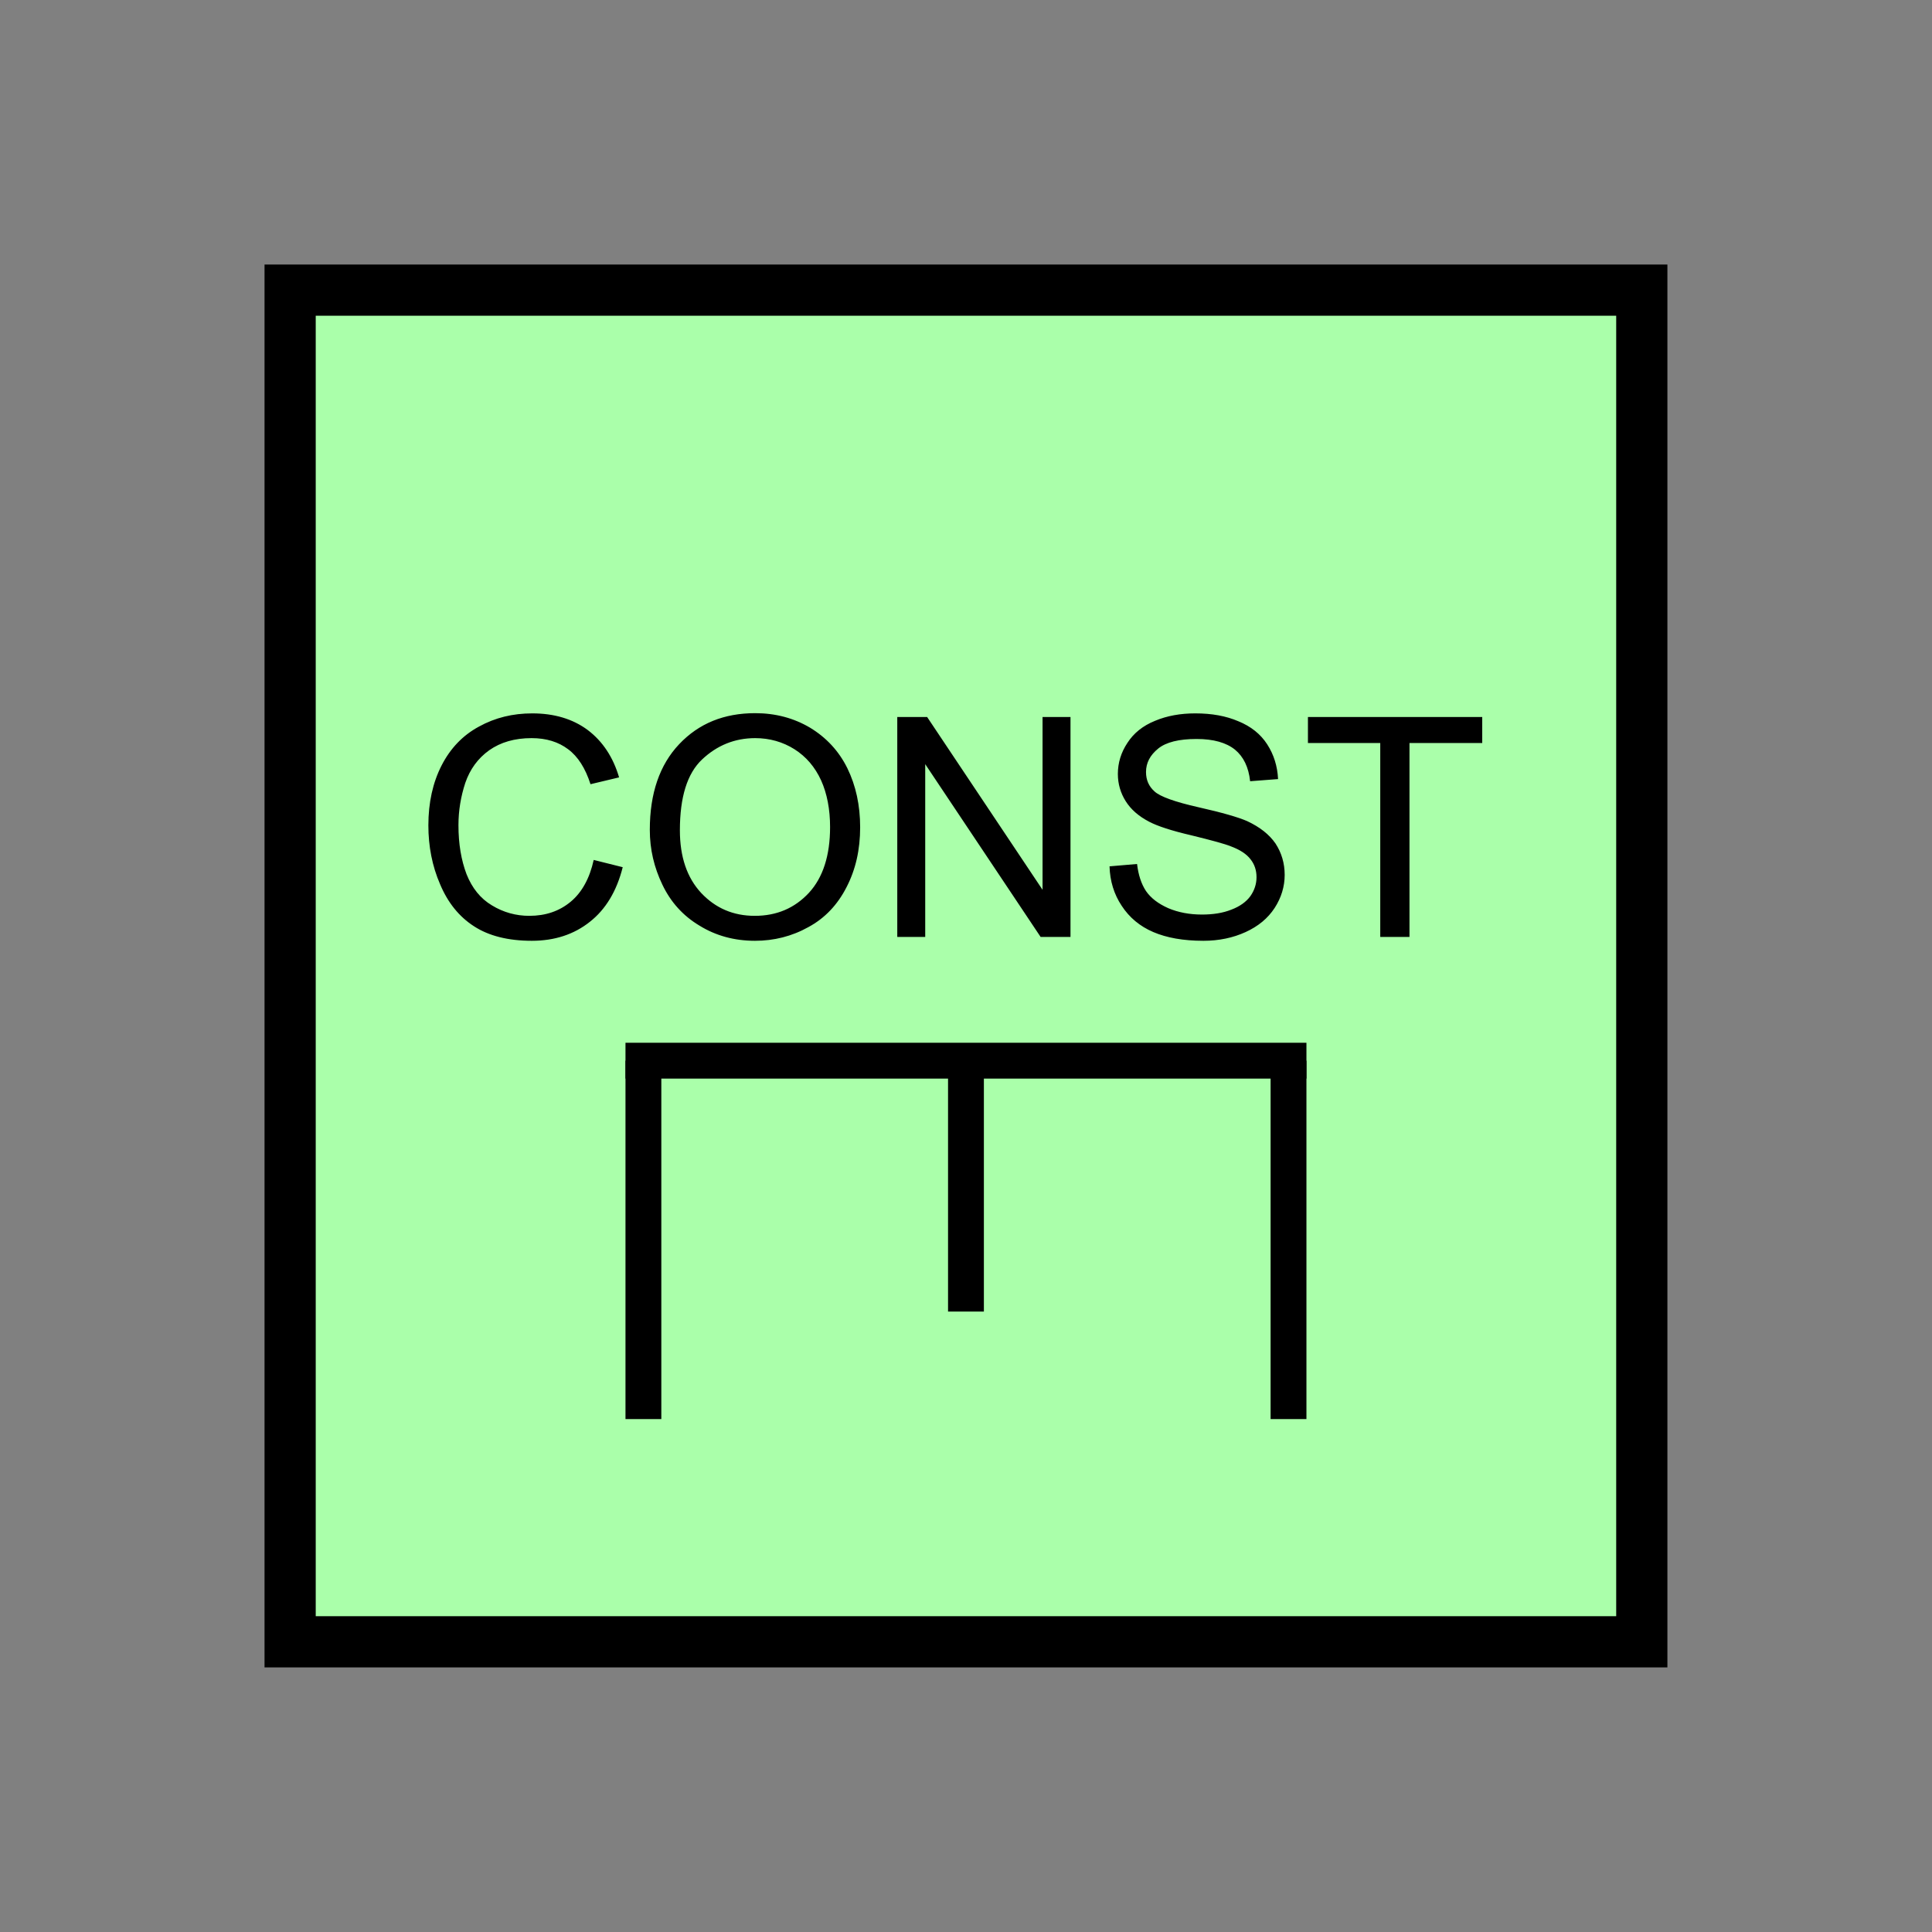 <?xml version="1.0" encoding="UTF-8" standalone="no"?>
<svg
   xmlns:dc="http://purl.org/dc/elements/1.1/"
   xmlns:cc="http://creativecommons.org/ns#"
   xmlns:rdf="http://www.w3.org/1999/02/22-rdf-syntax-ns#"
   xmlns:svg="http://www.w3.org/2000/svg"
   xmlns="http://www.w3.org/2000/svg"
   id="svg19"
   height="95.75mm"
   width="95.75mm"
   version="1.0">
  <rect width="100%" height="100%" fill="#808080" stroke="none"/>
  <defs
     id="defs3">
    <pattern
       y="0"
       x="0"
       height="6"
       width="6"
       patternUnits="userSpaceOnUse"
       id="EMFhbasepattern" />
  </defs>
  <path
     id="path5"
     d="  M 54.345,54.345   L 54.345,307.531   L 307.531,307.531   L 307.531,54.345   L 54.345,54.345   z "
     style="fill:#aaffaa;fill-rule:evenodd;fill-opacity:1;stroke:none;" />
  <path
     id="path7"
     d="  M 54.345,54.345   L 307.531,54.345   L 307.531,307.531   L 54.345,307.531   z "
     style="fill:none;stroke:#000000;stroke-width:9.59px;stroke-linecap:butt;stroke-linejoin:miter;stroke-miterlimit:10;stroke-dasharray:none;stroke-opacity:1;" />
  <path
     id="path9"
     d="  M 180.938,198.68   L 180.938,245.673  "
     style="fill:none;stroke:#000000;stroke-width:6.713px;stroke-linecap:butt;stroke-linejoin:miter;stroke-miterlimit:10;stroke-dasharray:none;stroke-opacity:1;" />
  <path
     id="path11"
     d="  M 120.519,198.68   L 120.519,265.813  "
     style="fill:none;stroke:#000000;stroke-width:6.713px;stroke-linecap:butt;stroke-linejoin:miter;stroke-miterlimit:10;stroke-dasharray:none;stroke-opacity:1;" />
  <path
     id="path13"
     d="  M 241.357,198.68   L 241.357,265.813  "
     style="fill:none;stroke:#000000;stroke-width:6.713px;stroke-linecap:butt;stroke-linejoin:miter;stroke-miterlimit:10;stroke-dasharray:none;stroke-opacity:1;" />
  <path
     id="path15"
     d="  M 117.162,198.68   L 244.714,198.68  "
     style="fill:none;stroke:#000000;stroke-width:6.713px;stroke-linecap:butt;stroke-linejoin:miter;stroke-miterlimit:10;stroke-dasharray:none;stroke-opacity:1;" />
  <path
     id="path17"
     d="  M 111.208,161.078   L 116.643,162.437   C 115.524,166.912 113.446,170.349 110.489,172.666   C 107.532,175.024 103.896,176.223 99.62,176.223   C 95.184,176.223 91.548,175.304 88.791,173.506   C 85.994,171.707 83.876,169.07 82.437,165.634   C 80.959,162.237 80.239,158.521 80.239,154.605   C 80.239,150.329 81.079,146.573 82.717,143.376   C 84.355,140.179 86.673,137.742 89.71,136.103   C 92.747,134.425 96.063,133.626 99.7,133.626   C 103.816,133.626 107.292,134.665 110.089,136.743   C 112.887,138.86 114.845,141.817 115.963,145.614   L 110.609,146.892   C 109.65,143.895 108.251,141.698 106.413,140.339   C 104.615,138.98 102.337,138.261 99.58,138.261   C 96.423,138.261 93.786,139.02 91.628,140.539   C 89.51,142.057 88.032,144.095 87.152,146.653   C 86.313,149.21 85.874,151.847 85.874,154.565   C 85.874,158.081 86.393,161.118 87.392,163.755   C 88.431,166.353 89.99,168.311 92.147,169.59   C 94.305,170.908 96.663,171.548 99.14,171.548   C 102.217,171.548 104.775,170.668 106.893,168.91   C 109.01,167.152 110.449,164.515 111.208,161.078   z  M 121.718,155.444   C 121.718,148.611 123.556,143.256 127.232,139.38   C 130.908,135.504 135.624,133.586 141.458,133.586   C 145.254,133.586 148.691,134.505 151.728,136.303   C 154.764,138.141 157.122,140.659 158.72,143.895   C 160.319,147.172 161.118,150.848 161.118,154.964   C 161.118,159.16 160.279,162.876 158.561,166.193   C 156.882,169.47 154.525,171.987 151.408,173.665   C 148.331,175.384 144.974,176.223 141.418,176.223   C 137.542,176.223 134.065,175.264 131.028,173.386   C 127.951,171.548 125.634,168.99 124.075,165.713   C 122.517,162.477 121.718,159.08 121.718,155.444   z  M 127.352,155.524   C 127.352,160.479 128.671,164.395 131.348,167.272   C 134.025,170.109 137.342,171.548 141.378,171.548   C 145.494,171.548 148.85,170.109 151.528,167.232   C 154.165,164.355 155.484,160.239 155.484,154.924   C 155.484,151.608 154.924,148.651 153.805,146.173   C 152.647,143.656 151.008,141.738 148.81,140.339   C 146.653,138.98 144.175,138.261 141.458,138.261   C 137.622,138.261 134.305,139.62 131.508,142.257   C 128.711,144.894 127.352,149.33 127.352,155.524   z  M 168.071,175.504   L 168.071,134.305   L 173.665,134.305   L 195.284,166.672   L 195.284,134.305   L 200.518,134.305   L 200.518,175.504   L 194.924,175.504   L 173.306,143.136   L 173.306,175.504   z  M 207.831,162.277   L 212.986,161.837   C 213.226,163.875 213.785,165.594 214.664,166.912   C 215.583,168.231 216.942,169.27 218.82,170.109   C 220.698,170.908 222.816,171.308 225.134,171.308   C 227.212,171.308 229.05,171.028 230.648,170.389   C 232.247,169.789 233.445,168.91 234.205,167.871   C 234.964,166.792 235.363,165.594 235.363,164.315   C 235.363,163.036 235.004,161.917 234.245,160.958   C 233.485,159.959 232.247,159.16 230.528,158.521   C 229.449,158.081 226.972,157.402 223.216,156.483   C 219.419,155.604 216.782,154.725 215.264,153.925   C 213.266,152.886 211.827,151.608 210.868,150.089   C 209.909,148.571 209.39,146.852 209.39,144.974   C 209.39,142.896 209.989,140.938 211.188,139.14   C 212.347,137.342 214.065,135.943 216.343,135.024   C 218.62,134.065 221.138,133.626 223.895,133.626   C 226.972,133.626 229.649,134.105 231.967,135.104   C 234.324,136.063 236.123,137.502 237.361,139.42   C 238.6,141.338 239.28,143.496 239.399,145.933   L 234.165,146.333   C 233.885,143.696 232.926,141.738 231.328,140.419   C 229.689,139.1 227.292,138.421 224.135,138.421   C 220.818,138.421 218.42,139.02 216.942,140.219   C 215.423,141.458 214.664,142.896 214.664,144.615   C 214.664,146.093 215.184,147.292 216.263,148.251   C 217.302,149.21 220.059,150.209 224.494,151.208   C 228.93,152.207 231.967,153.086 233.605,153.805   C 236.003,154.924 237.761,156.323 238.92,158.001   C 240.039,159.719 240.638,161.678 240.638,163.875   C 240.638,166.073 239.999,168.151 238.76,170.069   C 237.481,172.027 235.683,173.506 233.326,174.585   C 230.968,175.663 228.331,176.223 225.413,176.223   C 221.657,176.223 218.54,175.663 216.023,174.585   C 213.505,173.506 211.547,171.867 210.109,169.669   C 208.67,167.512 207.911,165.034 207.831,162.277   z  M 258.54,175.504   L 258.54,139.18   L 244.994,139.18   L 244.994,134.305   L 277.641,134.305   L 277.641,139.18   L 264.015,139.18   L 264.015,175.504   z "
     style="fill:#000000;fill-rule:evenodd;fill-opacity:1;stroke:none;" />
</svg>
